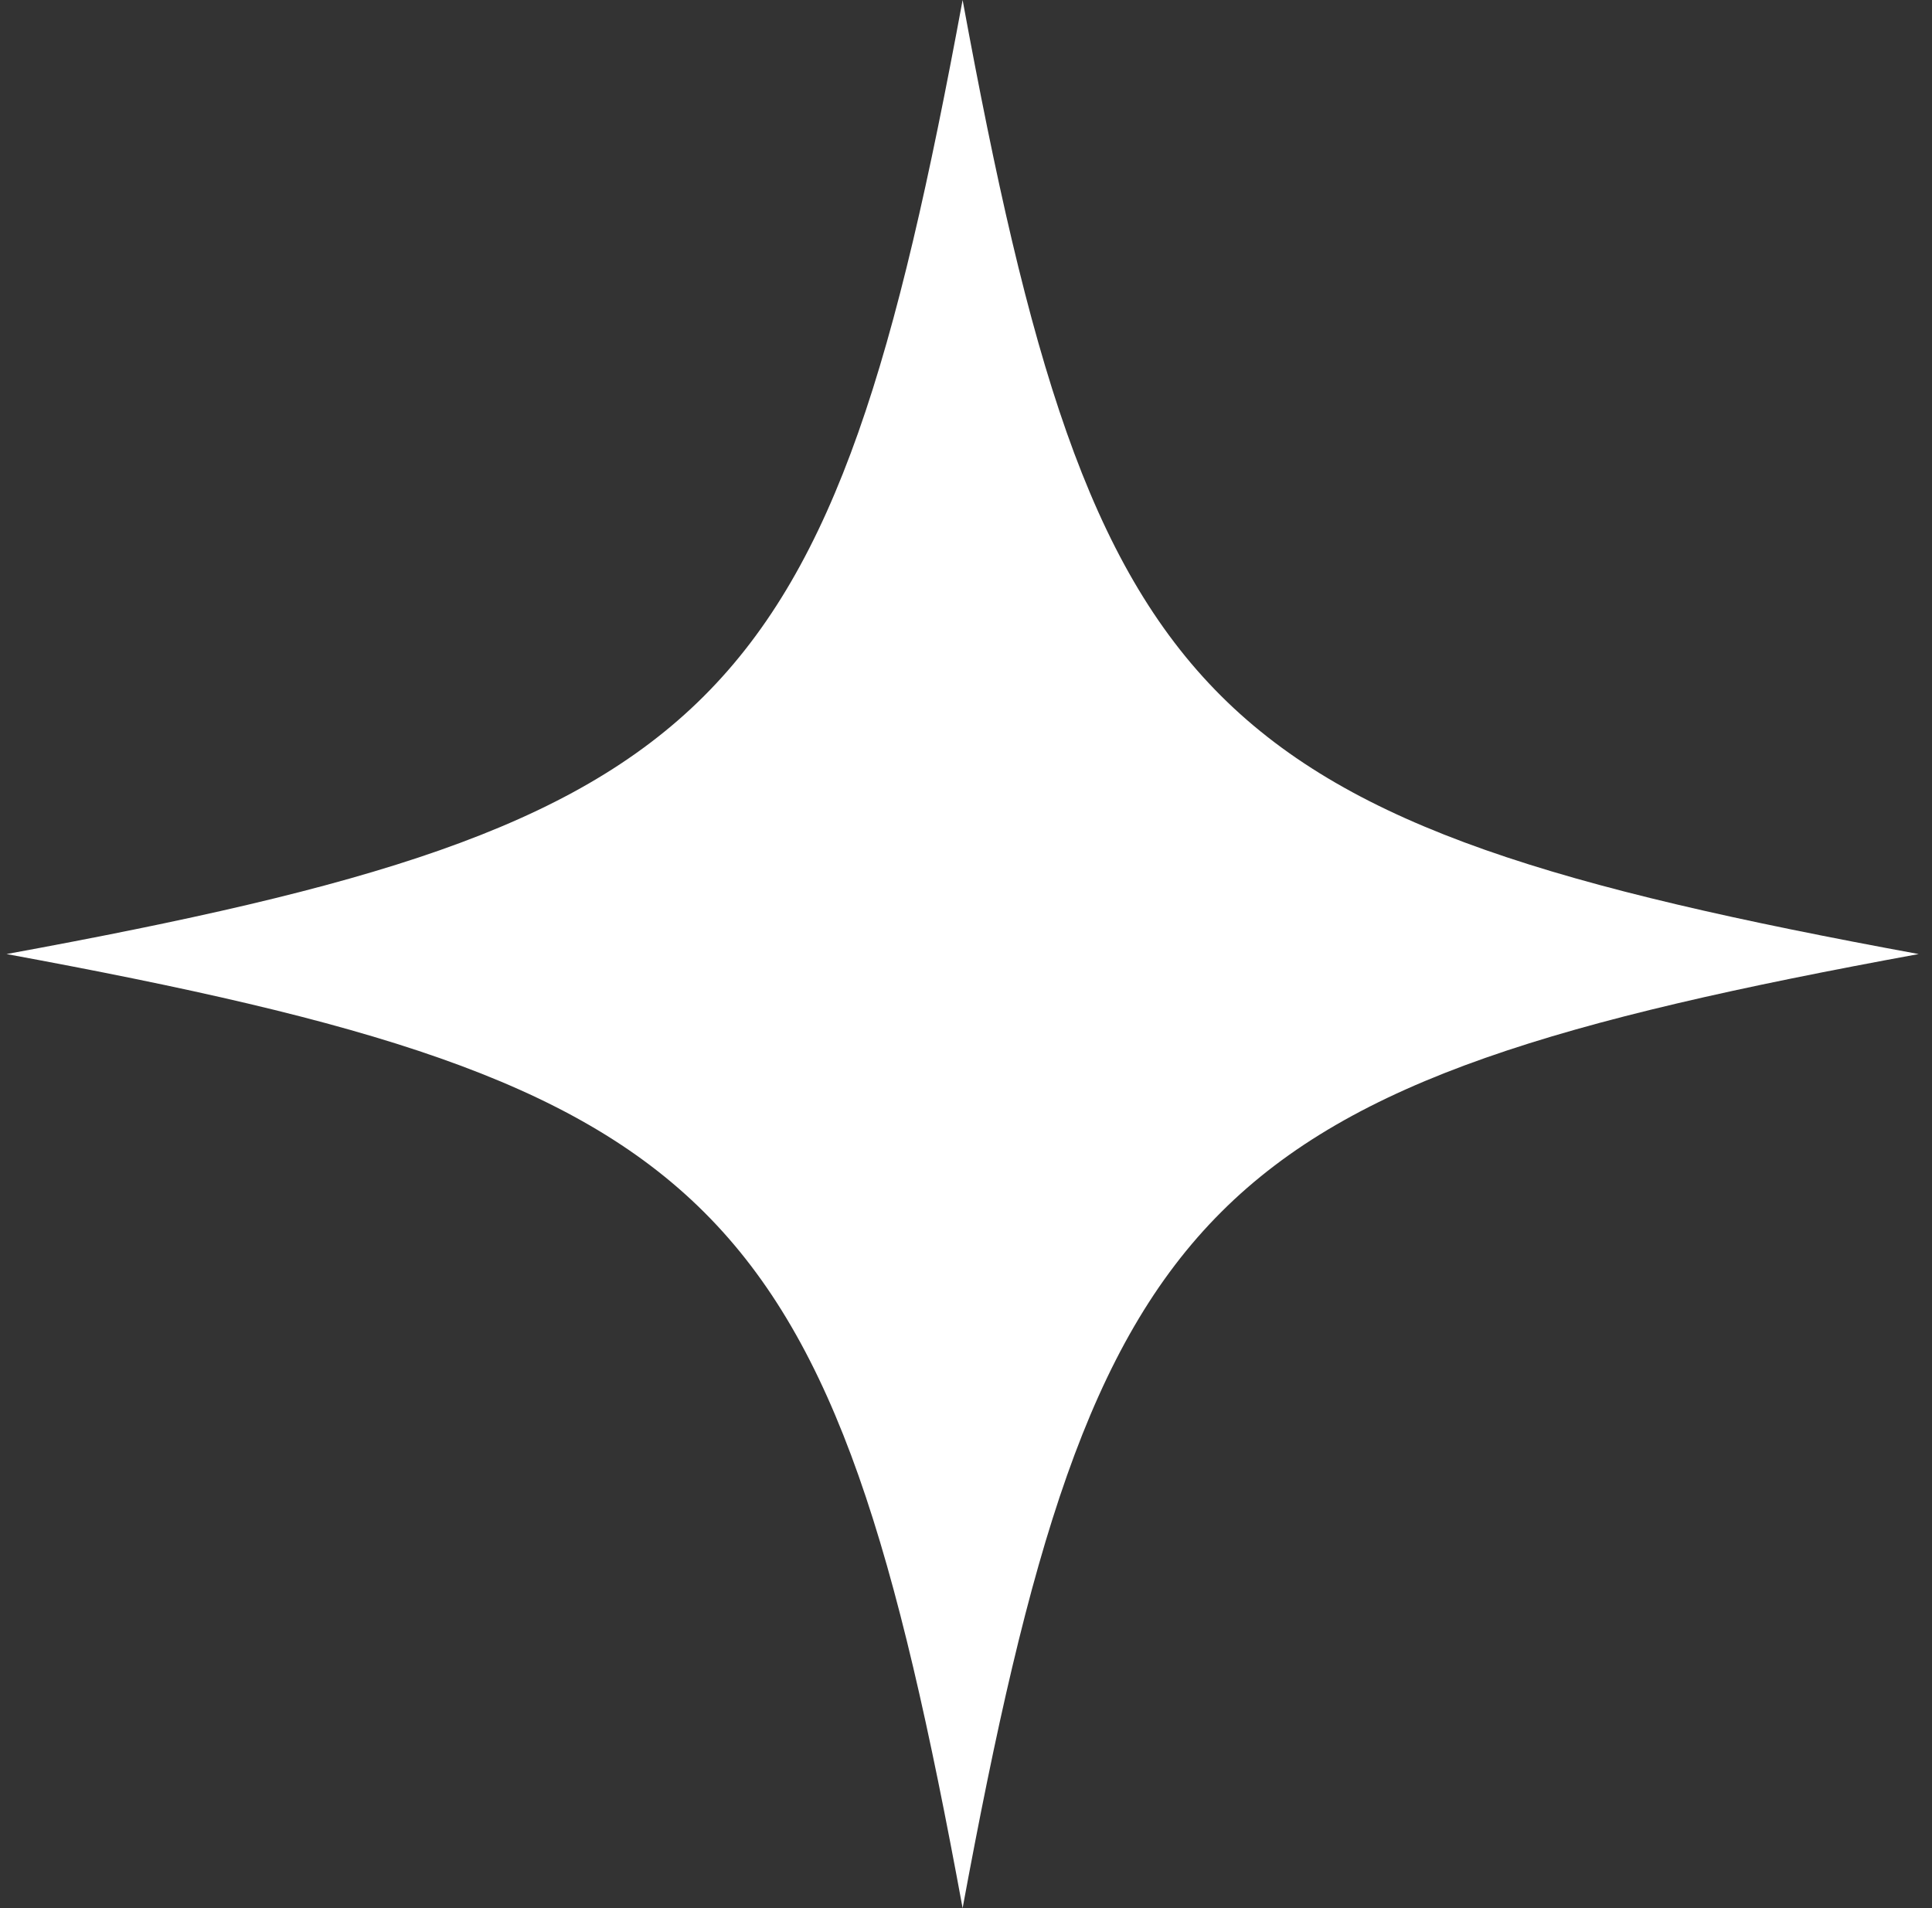 <svg width="81" height="80" viewBox="0 0 81 80" fill="none" xmlns="http://www.w3.org/2000/svg">
<rect x="0" y="0" width="81" height="80" fill="#333333" stroke="none"/>
<path d="M0.274 40C30.359 45.537 34.838 50.007 40.358 80C45.907 49.978 50.386 45.508 80.441 40C50.357 34.463 45.878 29.993 40.358 0C34.809 30.022 30.33 34.492 0.274 40Z" fill="white"/>
</svg>
